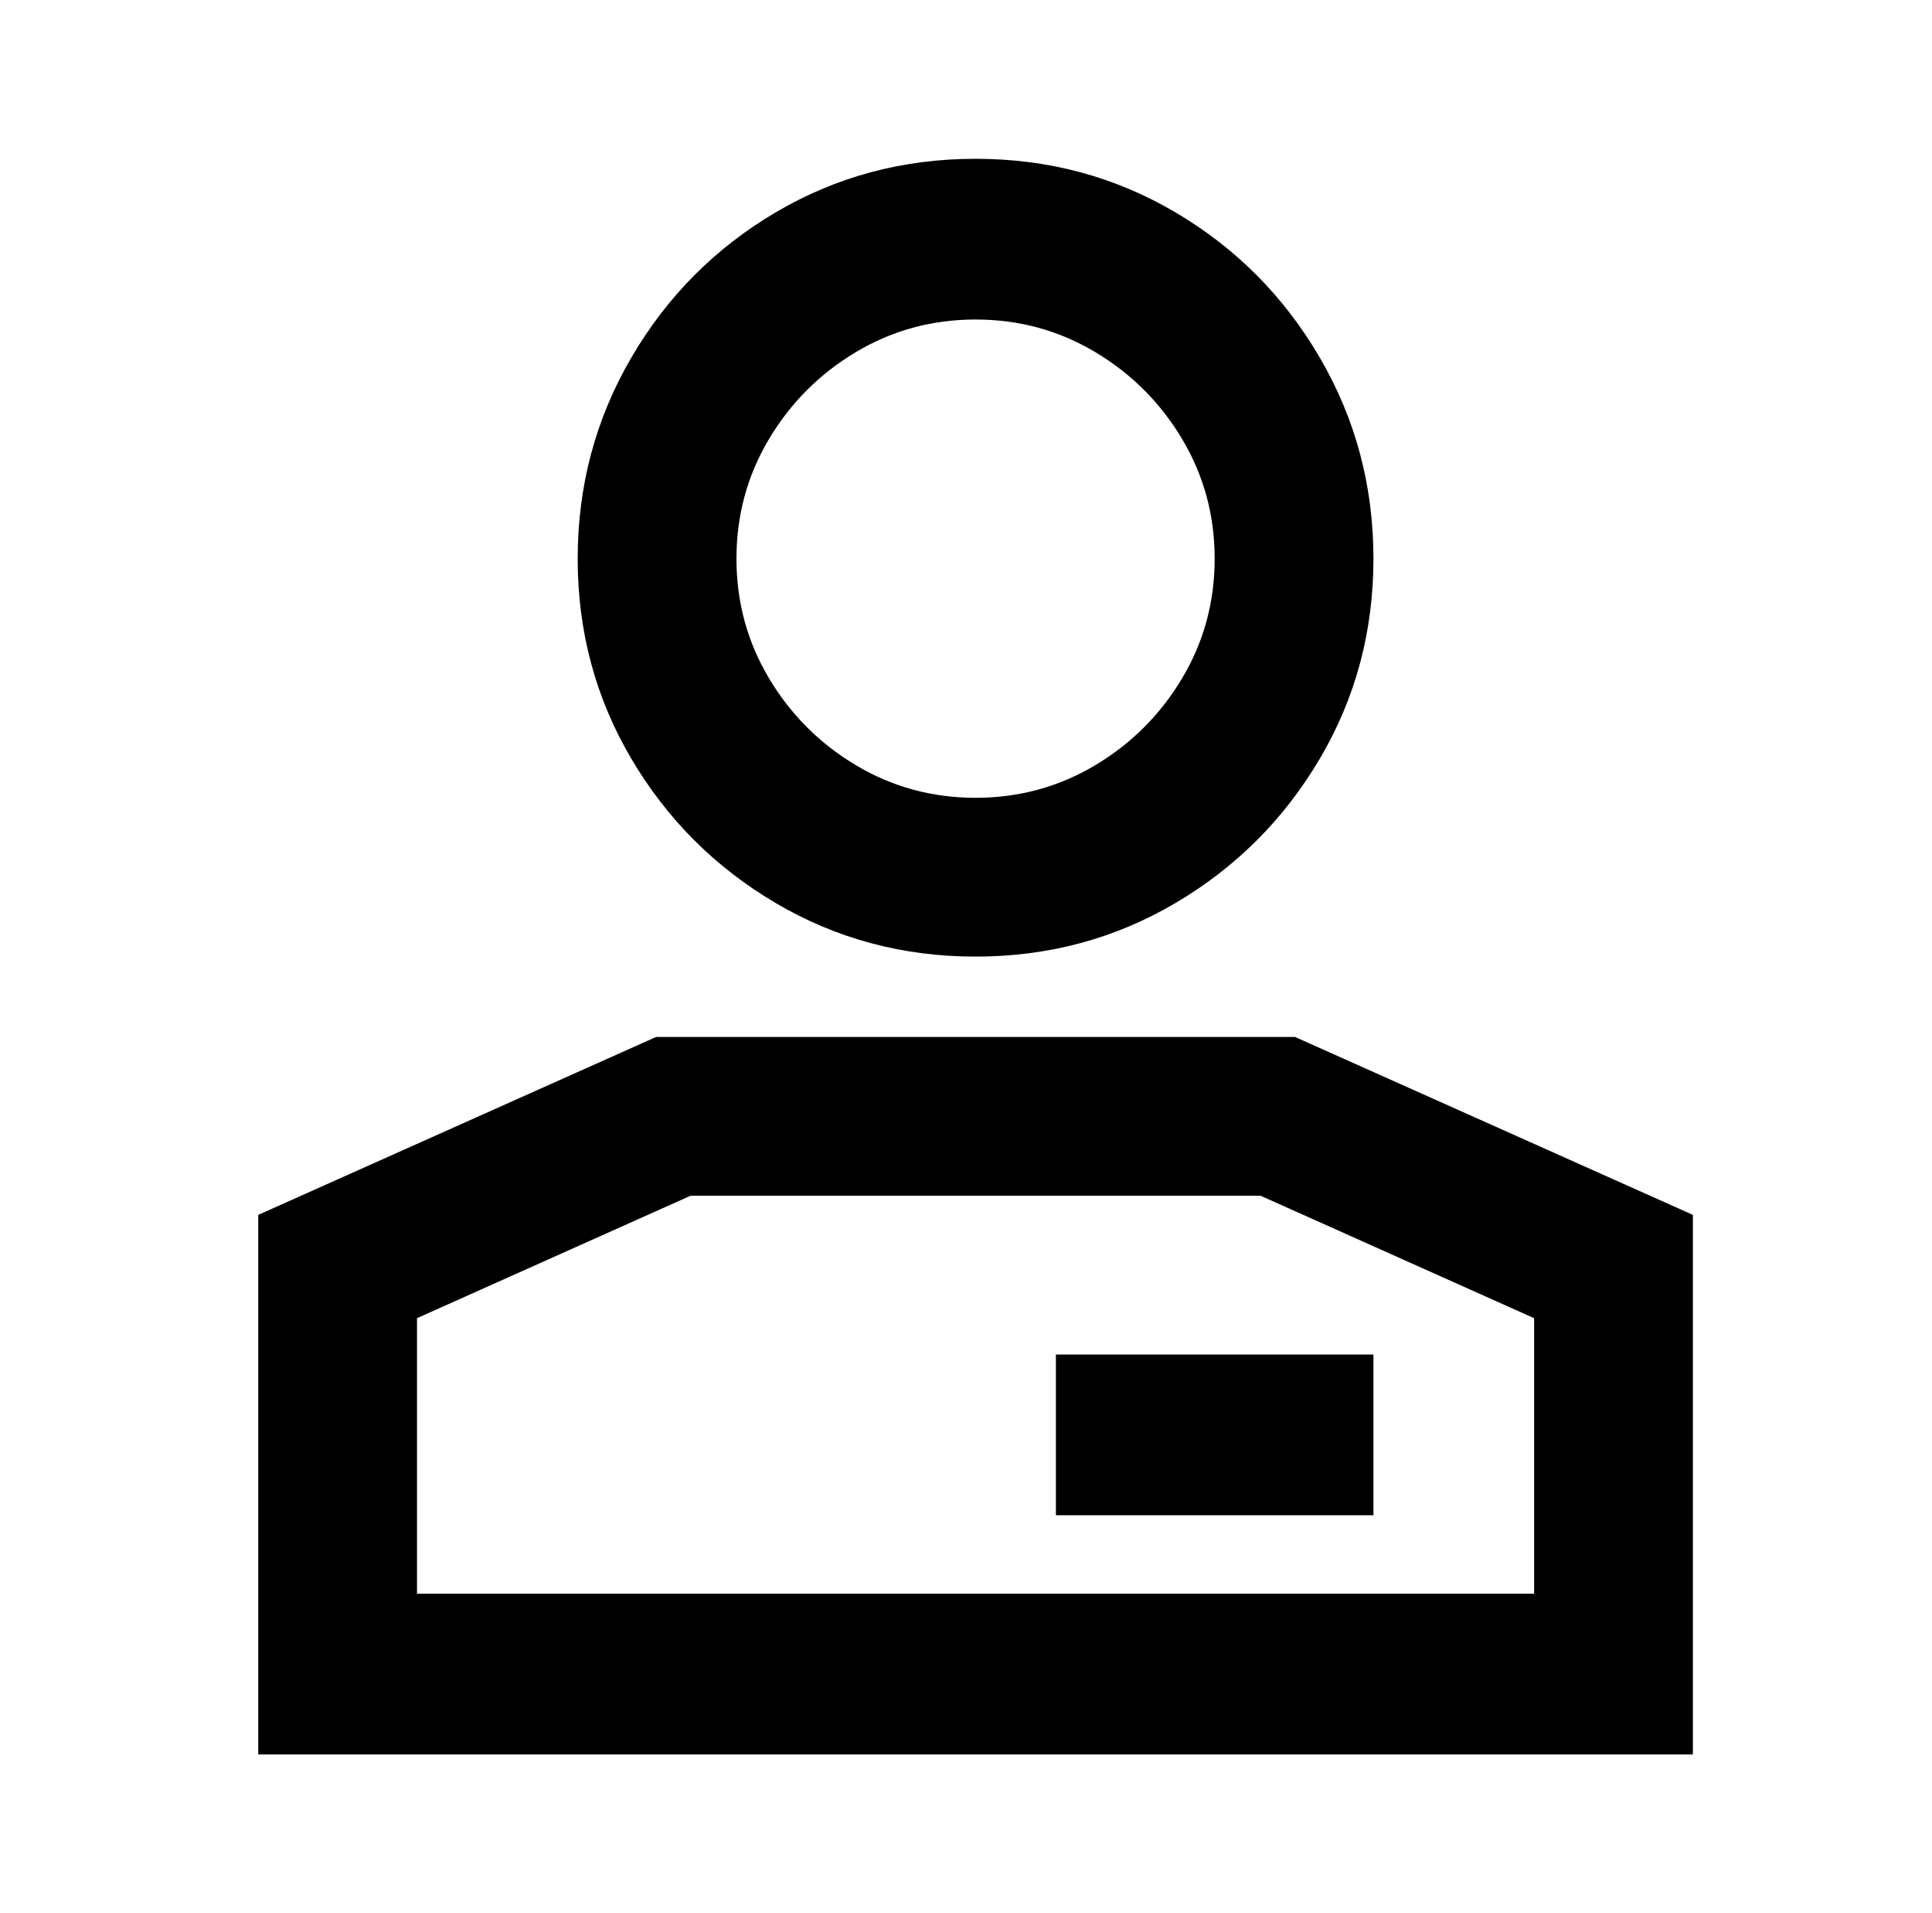 <?xml version="1.0" standalone="no"?>
<!DOCTYPE svg PUBLIC "-//W3C//DTD SVG 1.1//EN" "http://www.w3.org/Graphics/SVG/1.1/DTD/svg11.dtd" >
<svg xmlns="http://www.w3.org/2000/svg" xmlns:xlink="http://www.w3.org/1999/xlink" version="1.1" viewBox="-10 0 1010 1000">
   <path fill="currentColor"
d="M667 542l208 93v282h-750v-282l208 -93h334zM649 625h-298l-143 64v144h584v-144zM708 708v84h-166v-84h166zM500 83q57 0 104.5 28t75.5 76t28 105t-28 104.5t-75.5 75.5t-104.5 28t-104.5 -28t-75.5 -75.5t-28 -104.5t28 -105t75.5 -76t104.5 -28zM500 167
q-34 0 -62.5 17t-45.5 45.5t-17 62.5t17 62.5t45.5 45.5t62.5 17t62.5 -17t45.5 -45.5t17 -62.5t-17 -62.5t-45.5 -45.5t-62.5 -17z" />
</svg>
